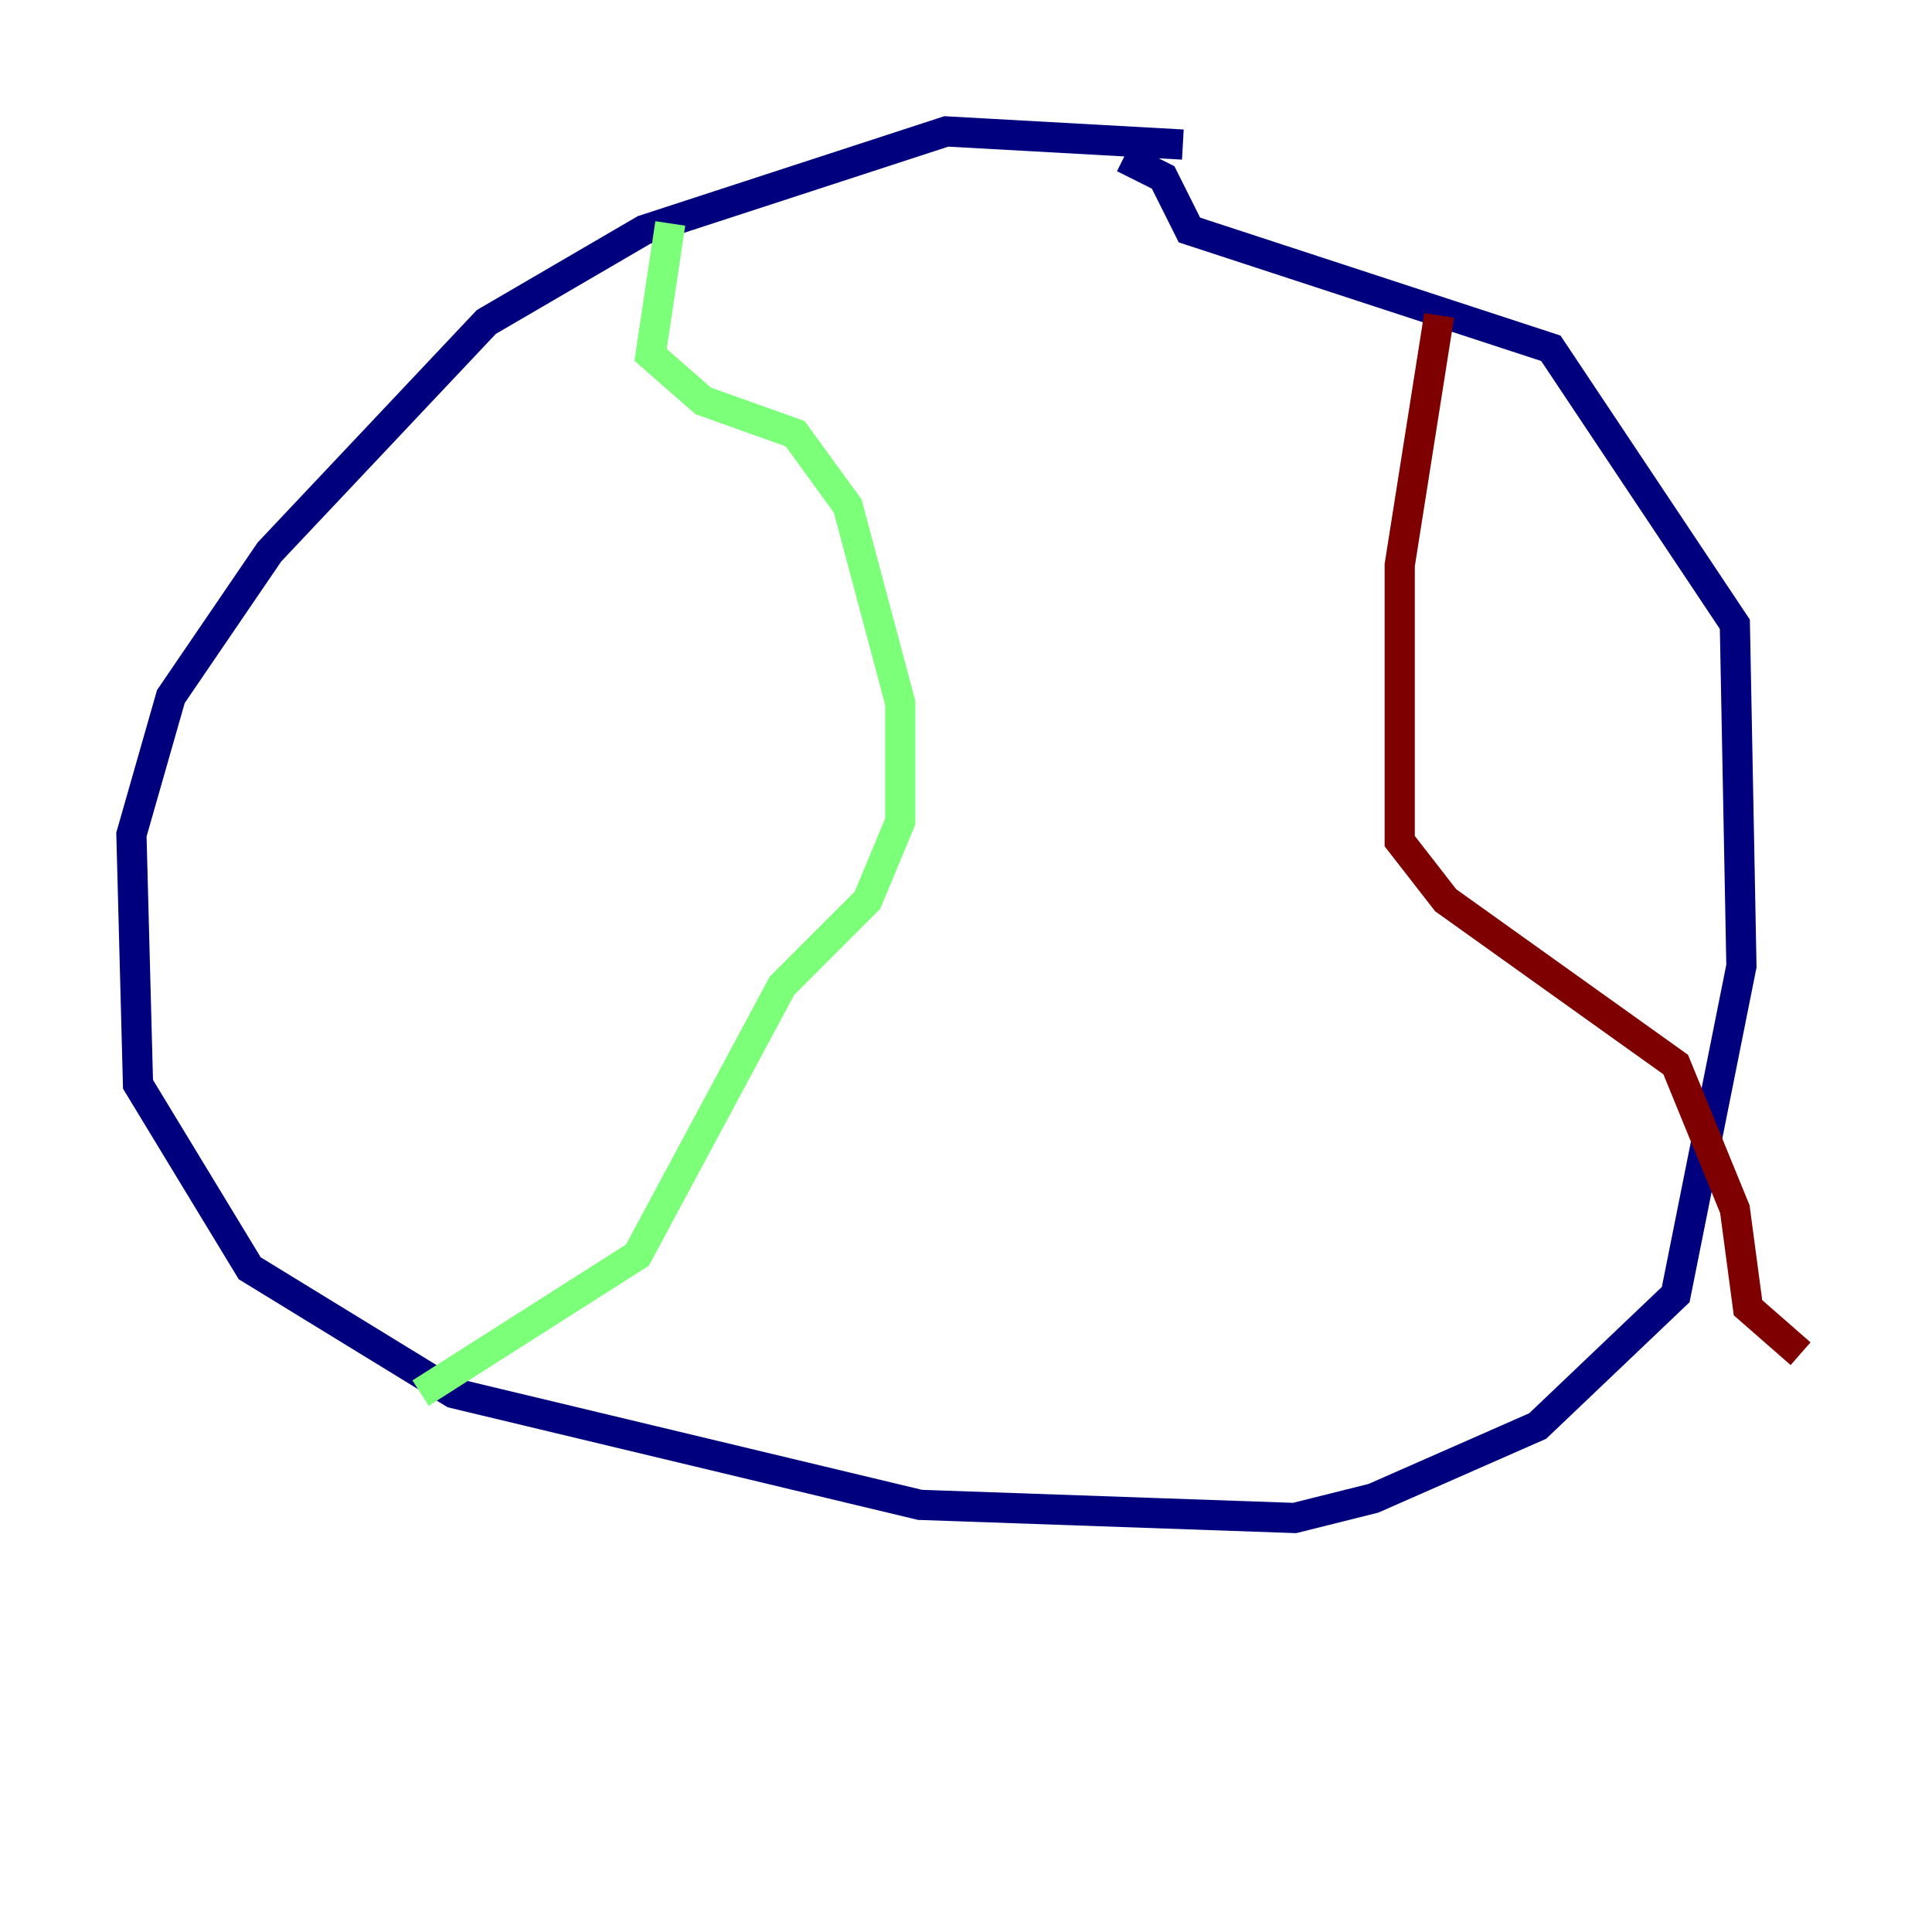 <?xml version="1.0" encoding="utf-8" ?>
<svg baseProfile="tiny" height="128" version="1.2" viewBox="0,0,128,128" width="128" xmlns="http://www.w3.org/2000/svg" xmlns:ev="http://www.w3.org/2001/xml-events" xmlns:xlink="http://www.w3.org/1999/xlink"><defs /><polyline fill="none" points="78.367,9.578 62.694,8.707 42.667,15.238 32.218,21.333 17.85,36.571 11.32,46.15 8.707,55.292 9.143,71.837 16.544,84.027 30.041,92.299 60.952,99.701 85.769,100.571 90.993,99.265 101.878,94.476 111.02,85.769 115.374,64.0 114.939,41.361 102.748,23.075 78.803,15.238 77.061,11.755 74.449,10.449" stroke="#00007f" stroke-width="2" /><polyline fill="none" points="44.408,14.803 43.102,23.51 46.585,26.558 52.68,28.735 56.163,33.524 59.646,46.585 59.646,54.422 57.469,59.646 51.809,65.306 42.231,83.156 27.864,92.299" stroke="#7cff79" stroke-width="2" /><polyline fill="none" points="95.347,20.898 92.735,37.442 92.735,55.728 95.782,59.646 111.02,70.531 114.939,80.109 115.809,86.639 119.293,89.687" stroke="#7f0000" stroke-width="2" /></svg>